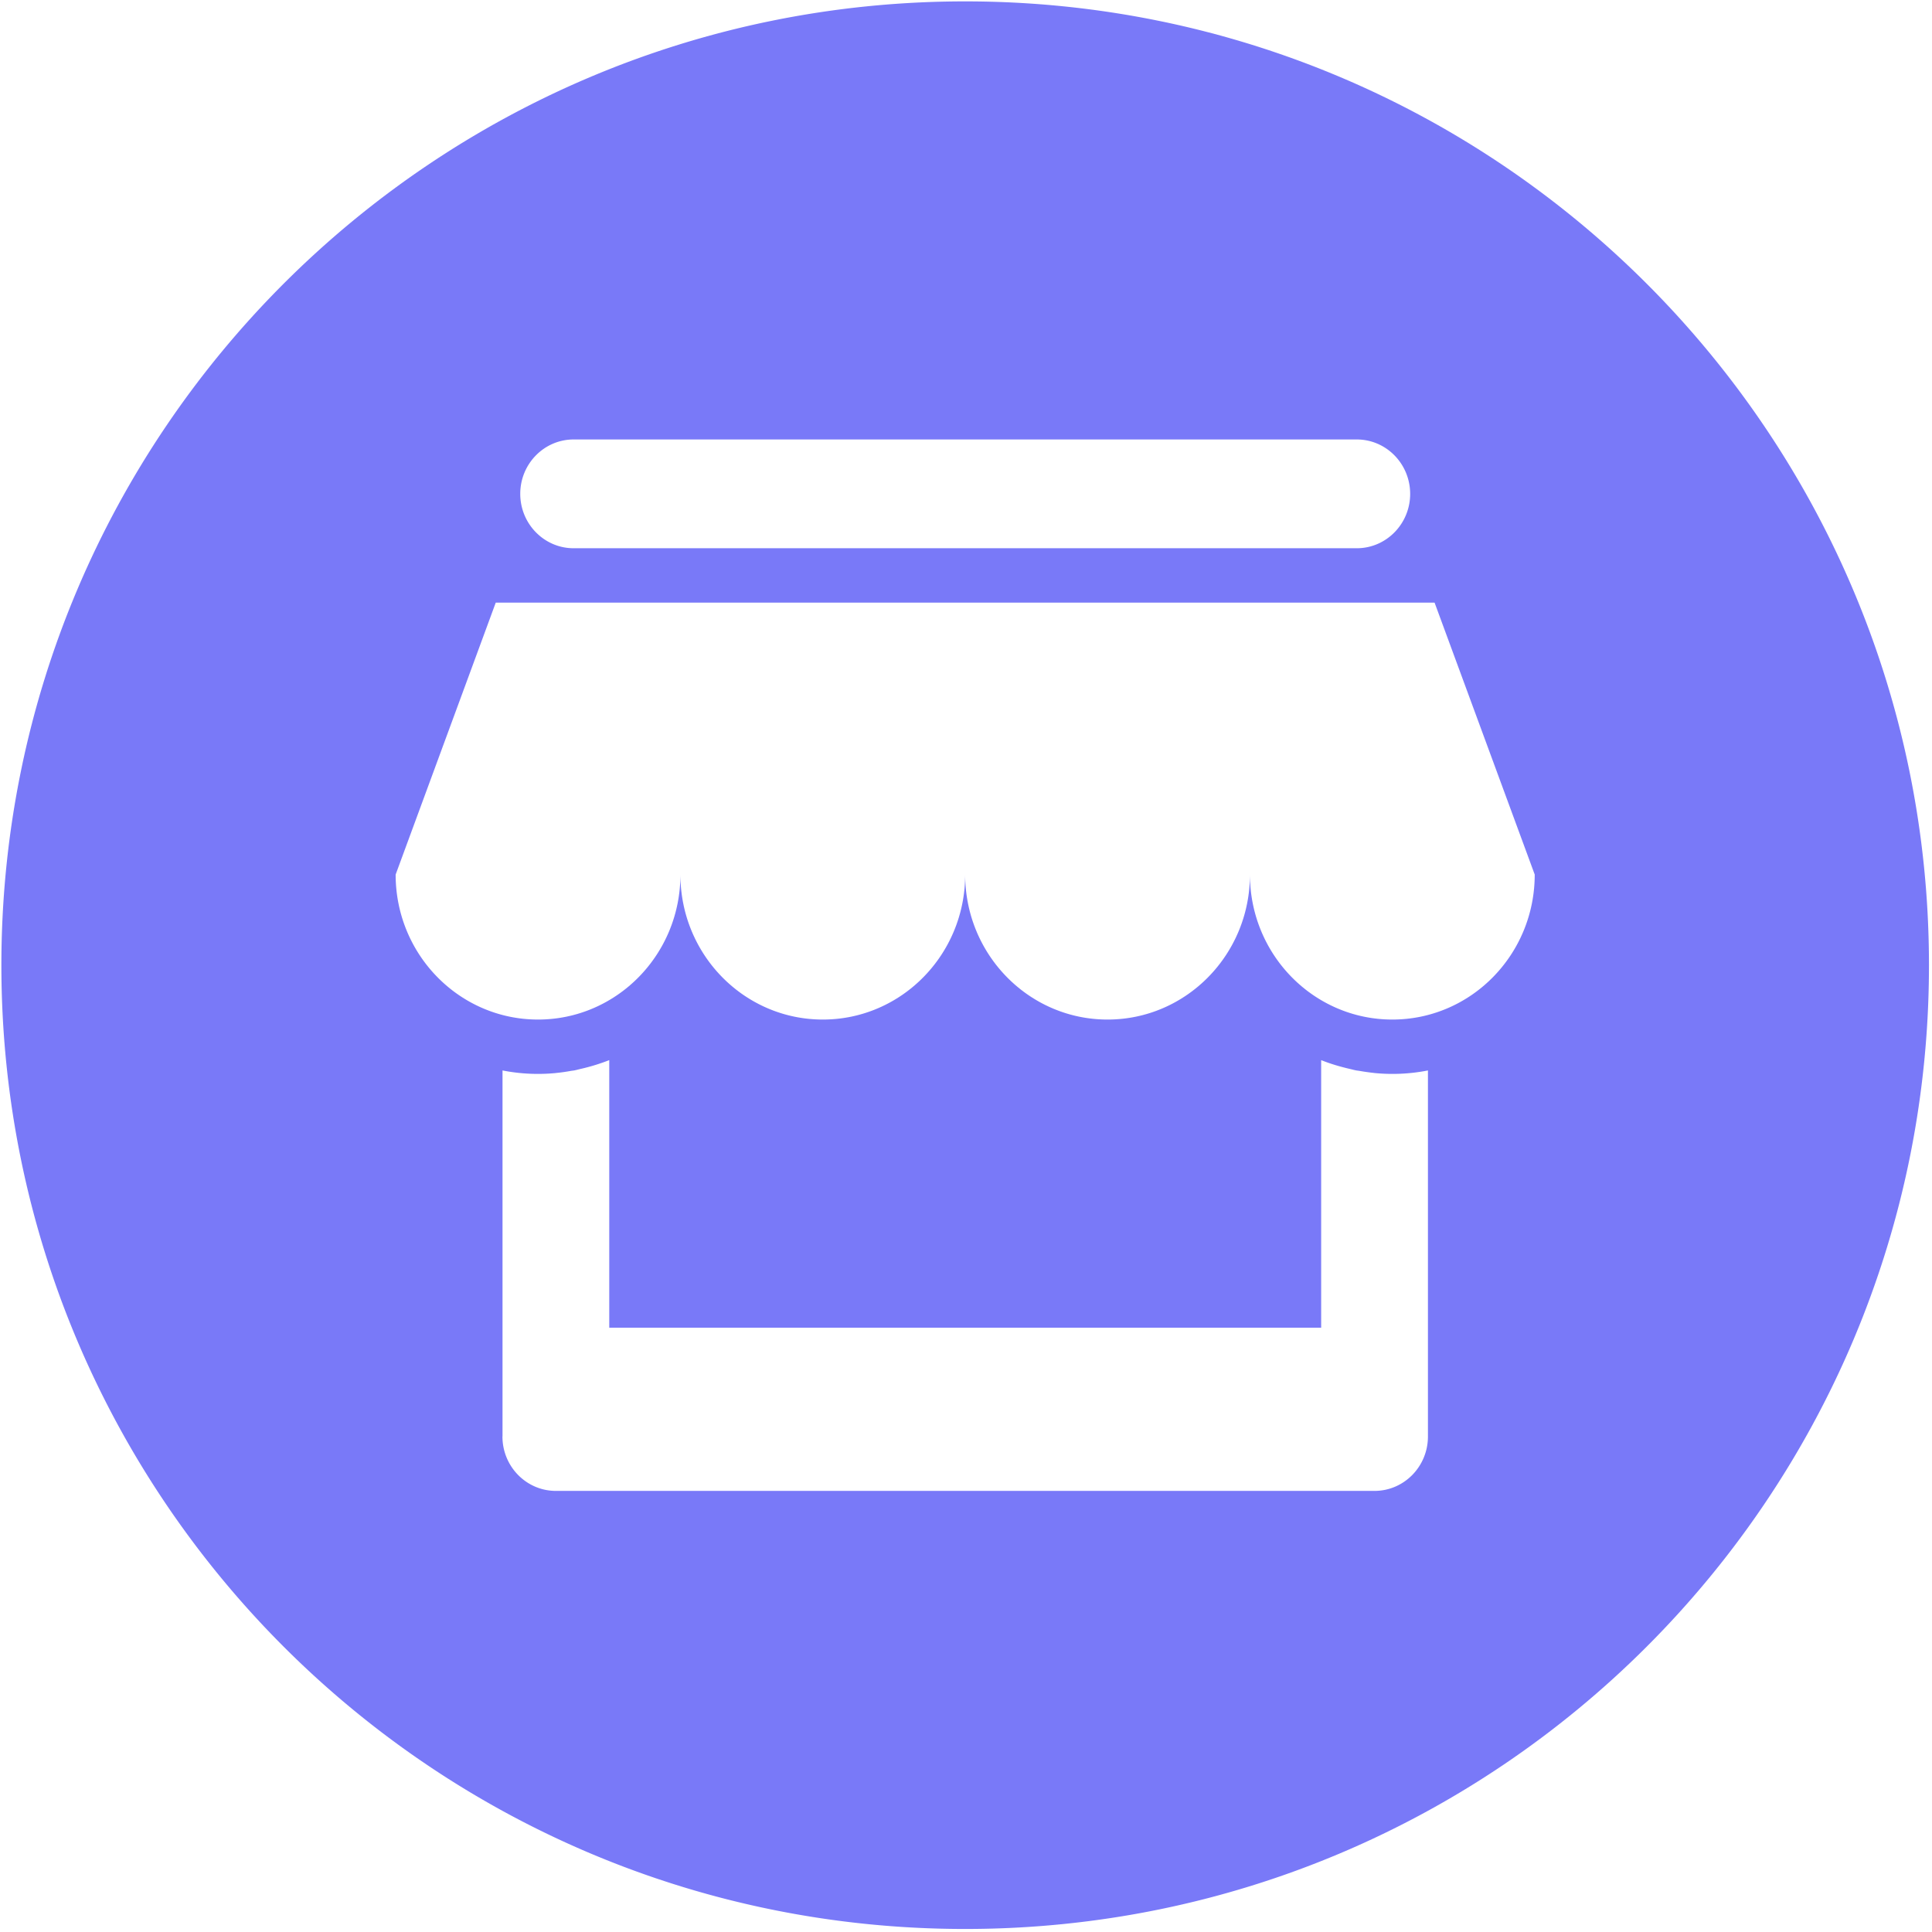 <?xml version="1.0" standalone="no"?><!DOCTYPE svg PUBLIC "-//W3C//DTD SVG 1.1//EN" "http://www.w3.org/Graphics/SVG/1.1/DTD/svg11.dtd"><svg t="1603332557757" class="icon" viewBox="0 0 1024 1024" version="1.1" xmlns="http://www.w3.org/2000/svg" p-id="1467" xmlns:xlink="http://www.w3.org/1999/xlink" width="64" height="64"><defs><style type="text/css"></style></defs><path d="M511.556 1022.396c-282.112 0-510.822-228.693-510.822-510.839 0-282.112 228.693-510.822 510.822-510.822s510.839 228.693 510.839 510.822-228.693 510.839-510.839 510.839z m-245.248-261.035c0 15.94 12.681 28.843 28.314 28.843h433.903c15.633 0 28.314-12.902 28.314-28.843V567.364a97.451 97.451 0 0 1-28.314 1.365v-0.017a112.674 112.674 0 0 1-8.004-1.126c-0.58-0.085-1.161-0.137-1.707-0.239-1.246-0.239-2.423-0.58-3.635-0.853-5.12-1.195-10.121-2.679-14.933-4.608V703.71H322.918V561.886a104.277 104.277 0 0 1-14.95 4.608c-1.195 0.273-2.389 0.614-3.584 0.853-0.563 0.102-1.178 0.154-1.724 0.239a92.297 92.297 0 0 1-8.021 1.126v0.017a97.451 97.451 0 0 1-28.297-1.365V761.344h-0.034z m452.796-528.435h-415.061c-15.616 0-28.297 12.902-28.297 28.809 0 15.94 12.681 28.843 28.297 28.843h415.061c15.633 0 28.314-12.902 28.314-28.843-0.034-15.906-12.681-28.809-28.314-28.809z m41.267 86.477H262.758l-53.06 144.128c0 42.445 33.792 76.851 75.469 76.851 41.677 0 75.469-34.406 75.469-76.851 0 42.445 33.792 76.851 75.469 76.851 41.677 0 75.452-34.406 75.452-76.851 0 42.445 33.792 76.851 75.469 76.851 41.677 0 75.469-34.406 75.469-76.851 0 42.445 33.792 76.851 75.469 76.851 41.677 0 75.469-34.406 75.469-76.851l-53.077-144.128z" fill="#7979F8" p-id="1468"></path></svg>